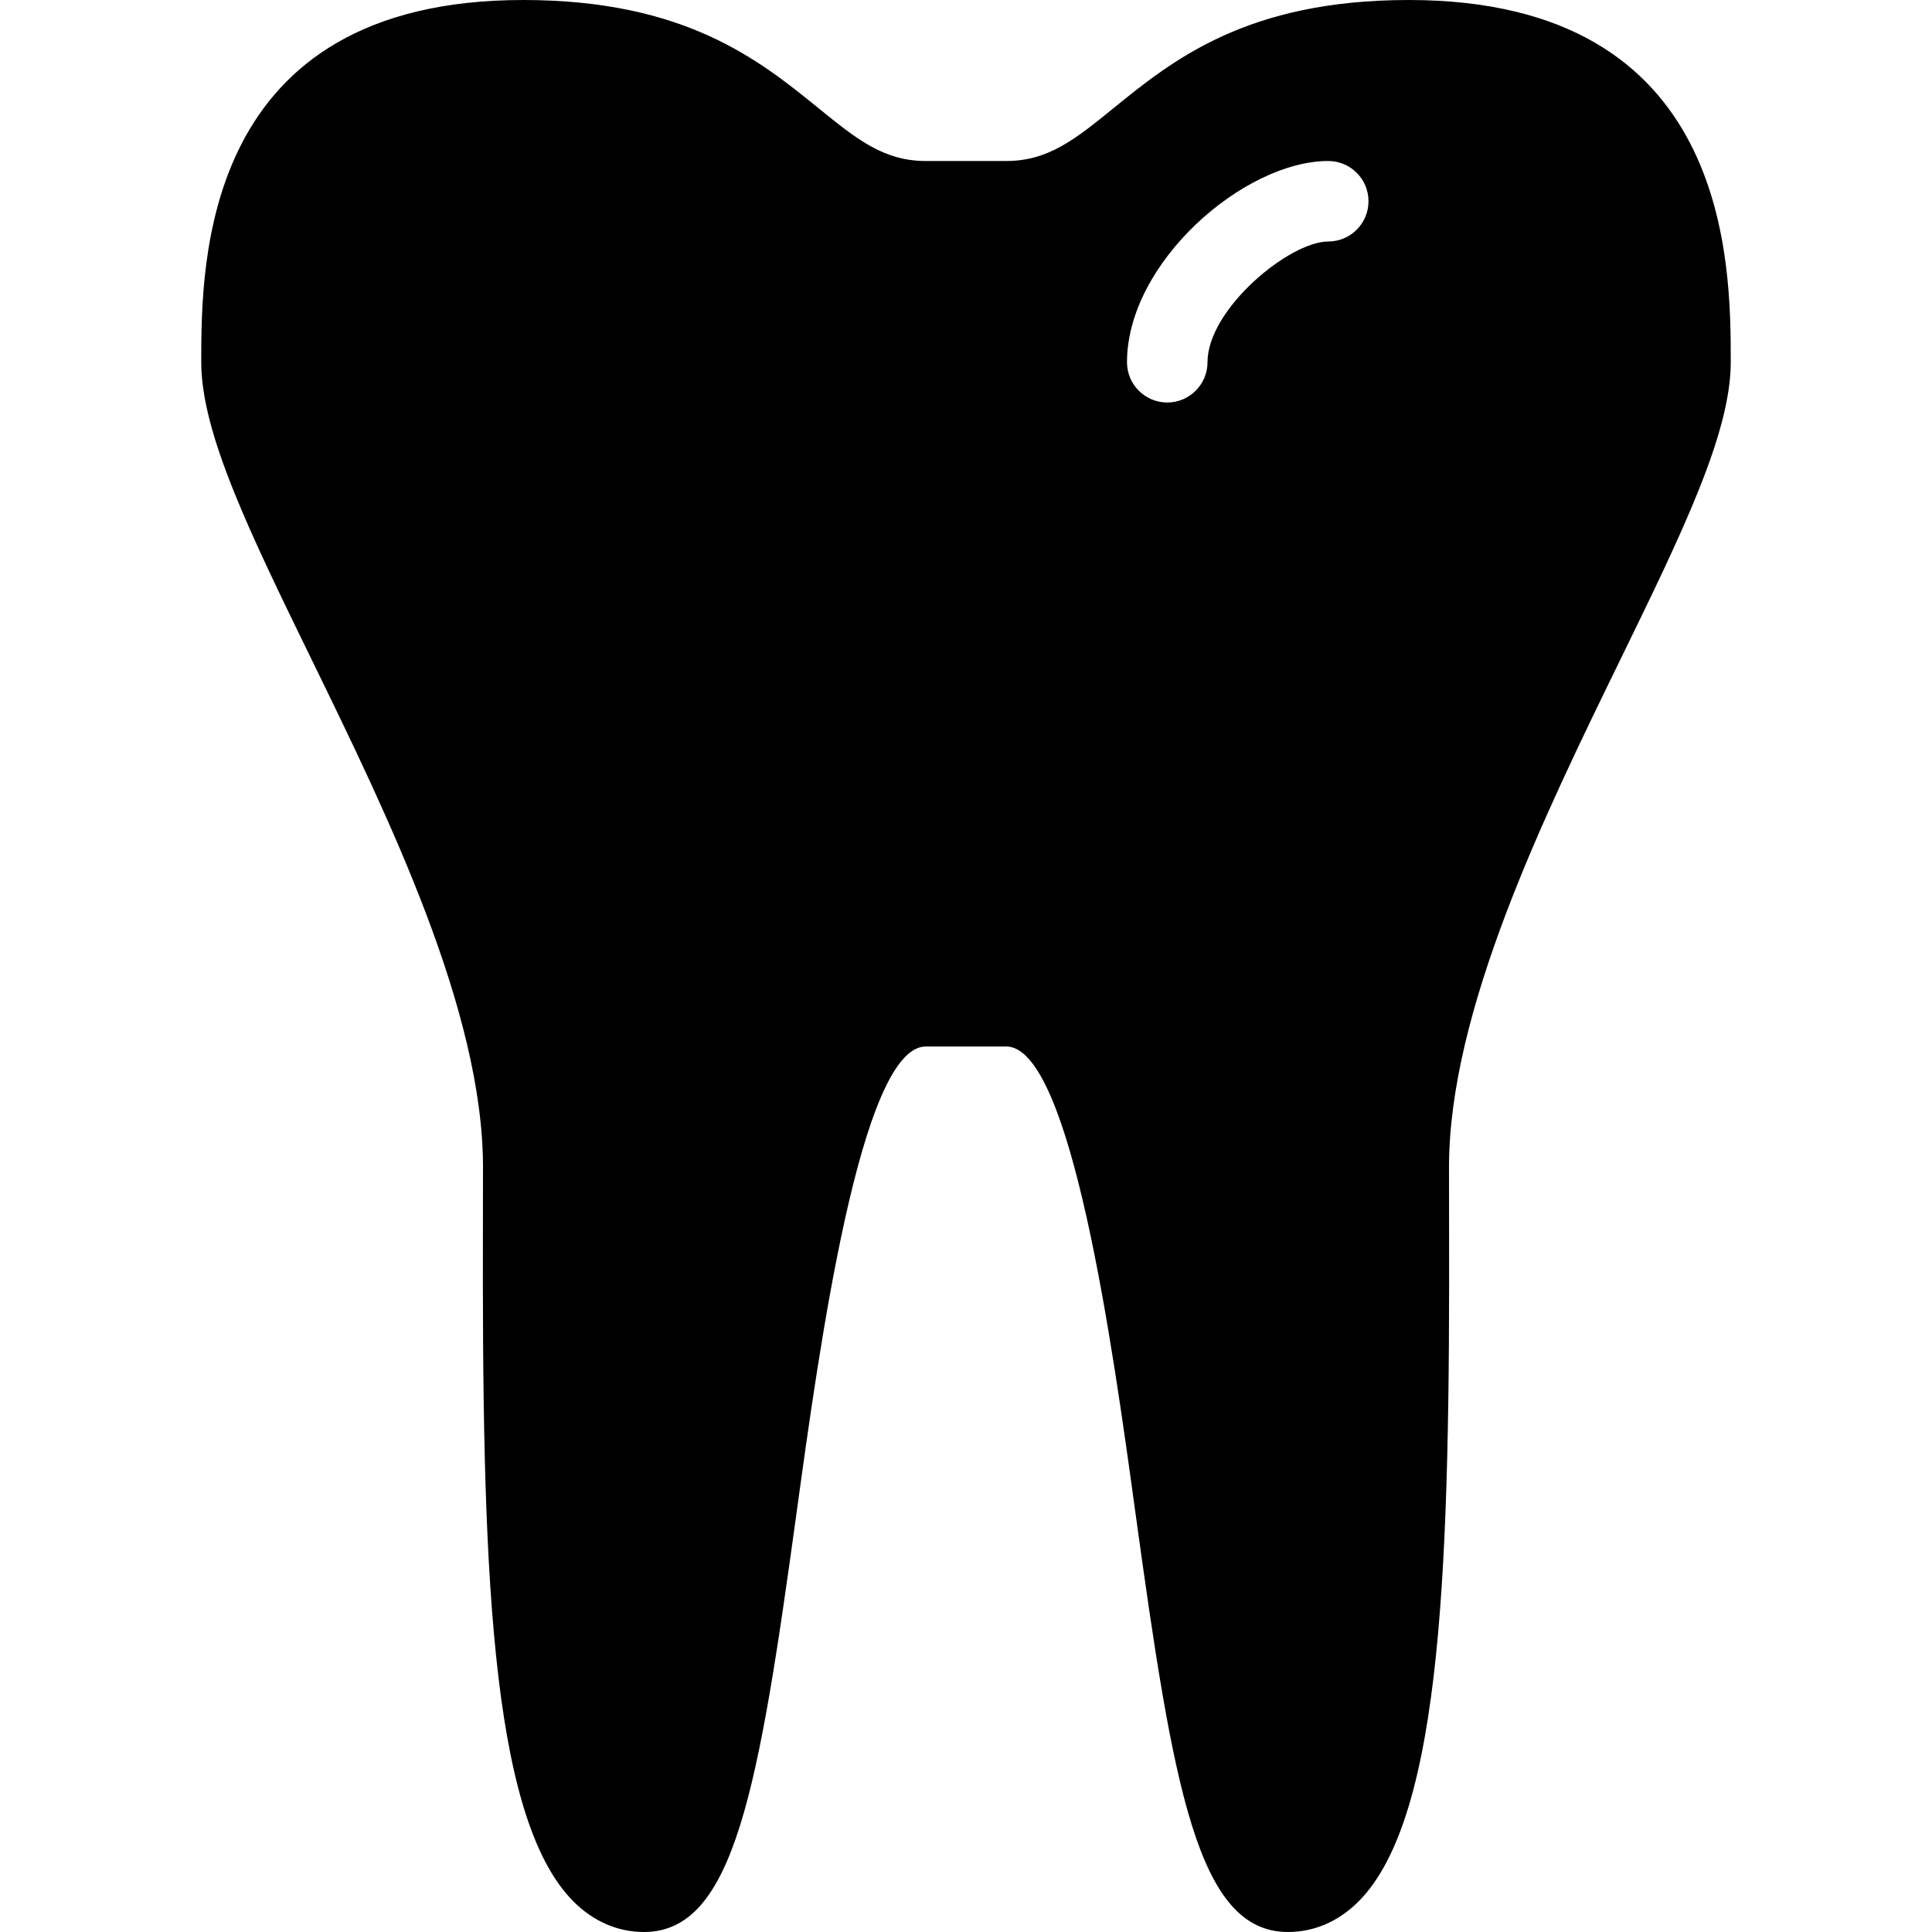 <?xml version="1.0" encoding="iso-8859-1"?>
<!-- Generator: Adobe Illustrator 19.0.0, SVG Export Plug-In . SVG Version: 6.00 Build 0)  -->
<svg version="1.1" id="Layer_1" xmlns="http://www.w3.org/2000/svg" xmlns:xlink="http://www.w3.org/1999/xlink" x="0px" y="0px"
	 viewBox="0 0 24 24" style="enable-background:new 0 0 24 24;" xml:space="preserve">
<path d="M21.5,4.5c0-1.231,0-4.5-4-4.5c-2.013,0-2.934,0.748-3.674,1.349C13.36,1.727,13.023,2,12.5,2h-1
	c-0.523,0-0.86-0.273-1.326-0.651C9.434,0.748,8.513,0,6.5,0c-4,0-4,3.269-4,4.5c0,0.883,0.607,2.127,1.376,3.703
	C4.822,10.143,6,12.556,6,14.5l-0.001,0.711c-0.009,4.117,0.068,7.35,1.125,8.41C7.372,23.869,7.674,24,8,24
	c1.126,0,1.425-1.792,1.898-5.227C10.175,16.756,10.692,13,11.5,13h1c0.808,0,1.325,3.756,1.602,5.773
	C14.575,22.208,14.874,24,16,24c0.326,0,0.628-0.131,0.876-0.379c1.057-1.06,1.134-4.293,1.125-8.41L18,14.5
	c0-1.944,1.178-4.357,2.124-6.297C20.893,6.627,21.5,5.383,21.5,4.5z M16.5,3C16.017,3,15,3.84,15,4.5C15,4.776,14.776,5,14.5,5
	S14,4.776,14,4.5C14,3.26,15.455,2,16.5,2C16.776,2,17,2.224,17,2.5S16.776,3,16.5,3z"/>
<g>
</g>
<g>
</g>
<g>
</g>
<g>
</g>
<g>
</g>
<g>
</g>
<g>
</g>
<g>
</g>
<g>
</g>
<g>
</g>
<g>
</g>
<g>
</g>
<g>
</g>
<g>
</g>
<g>
</g>
</svg>

